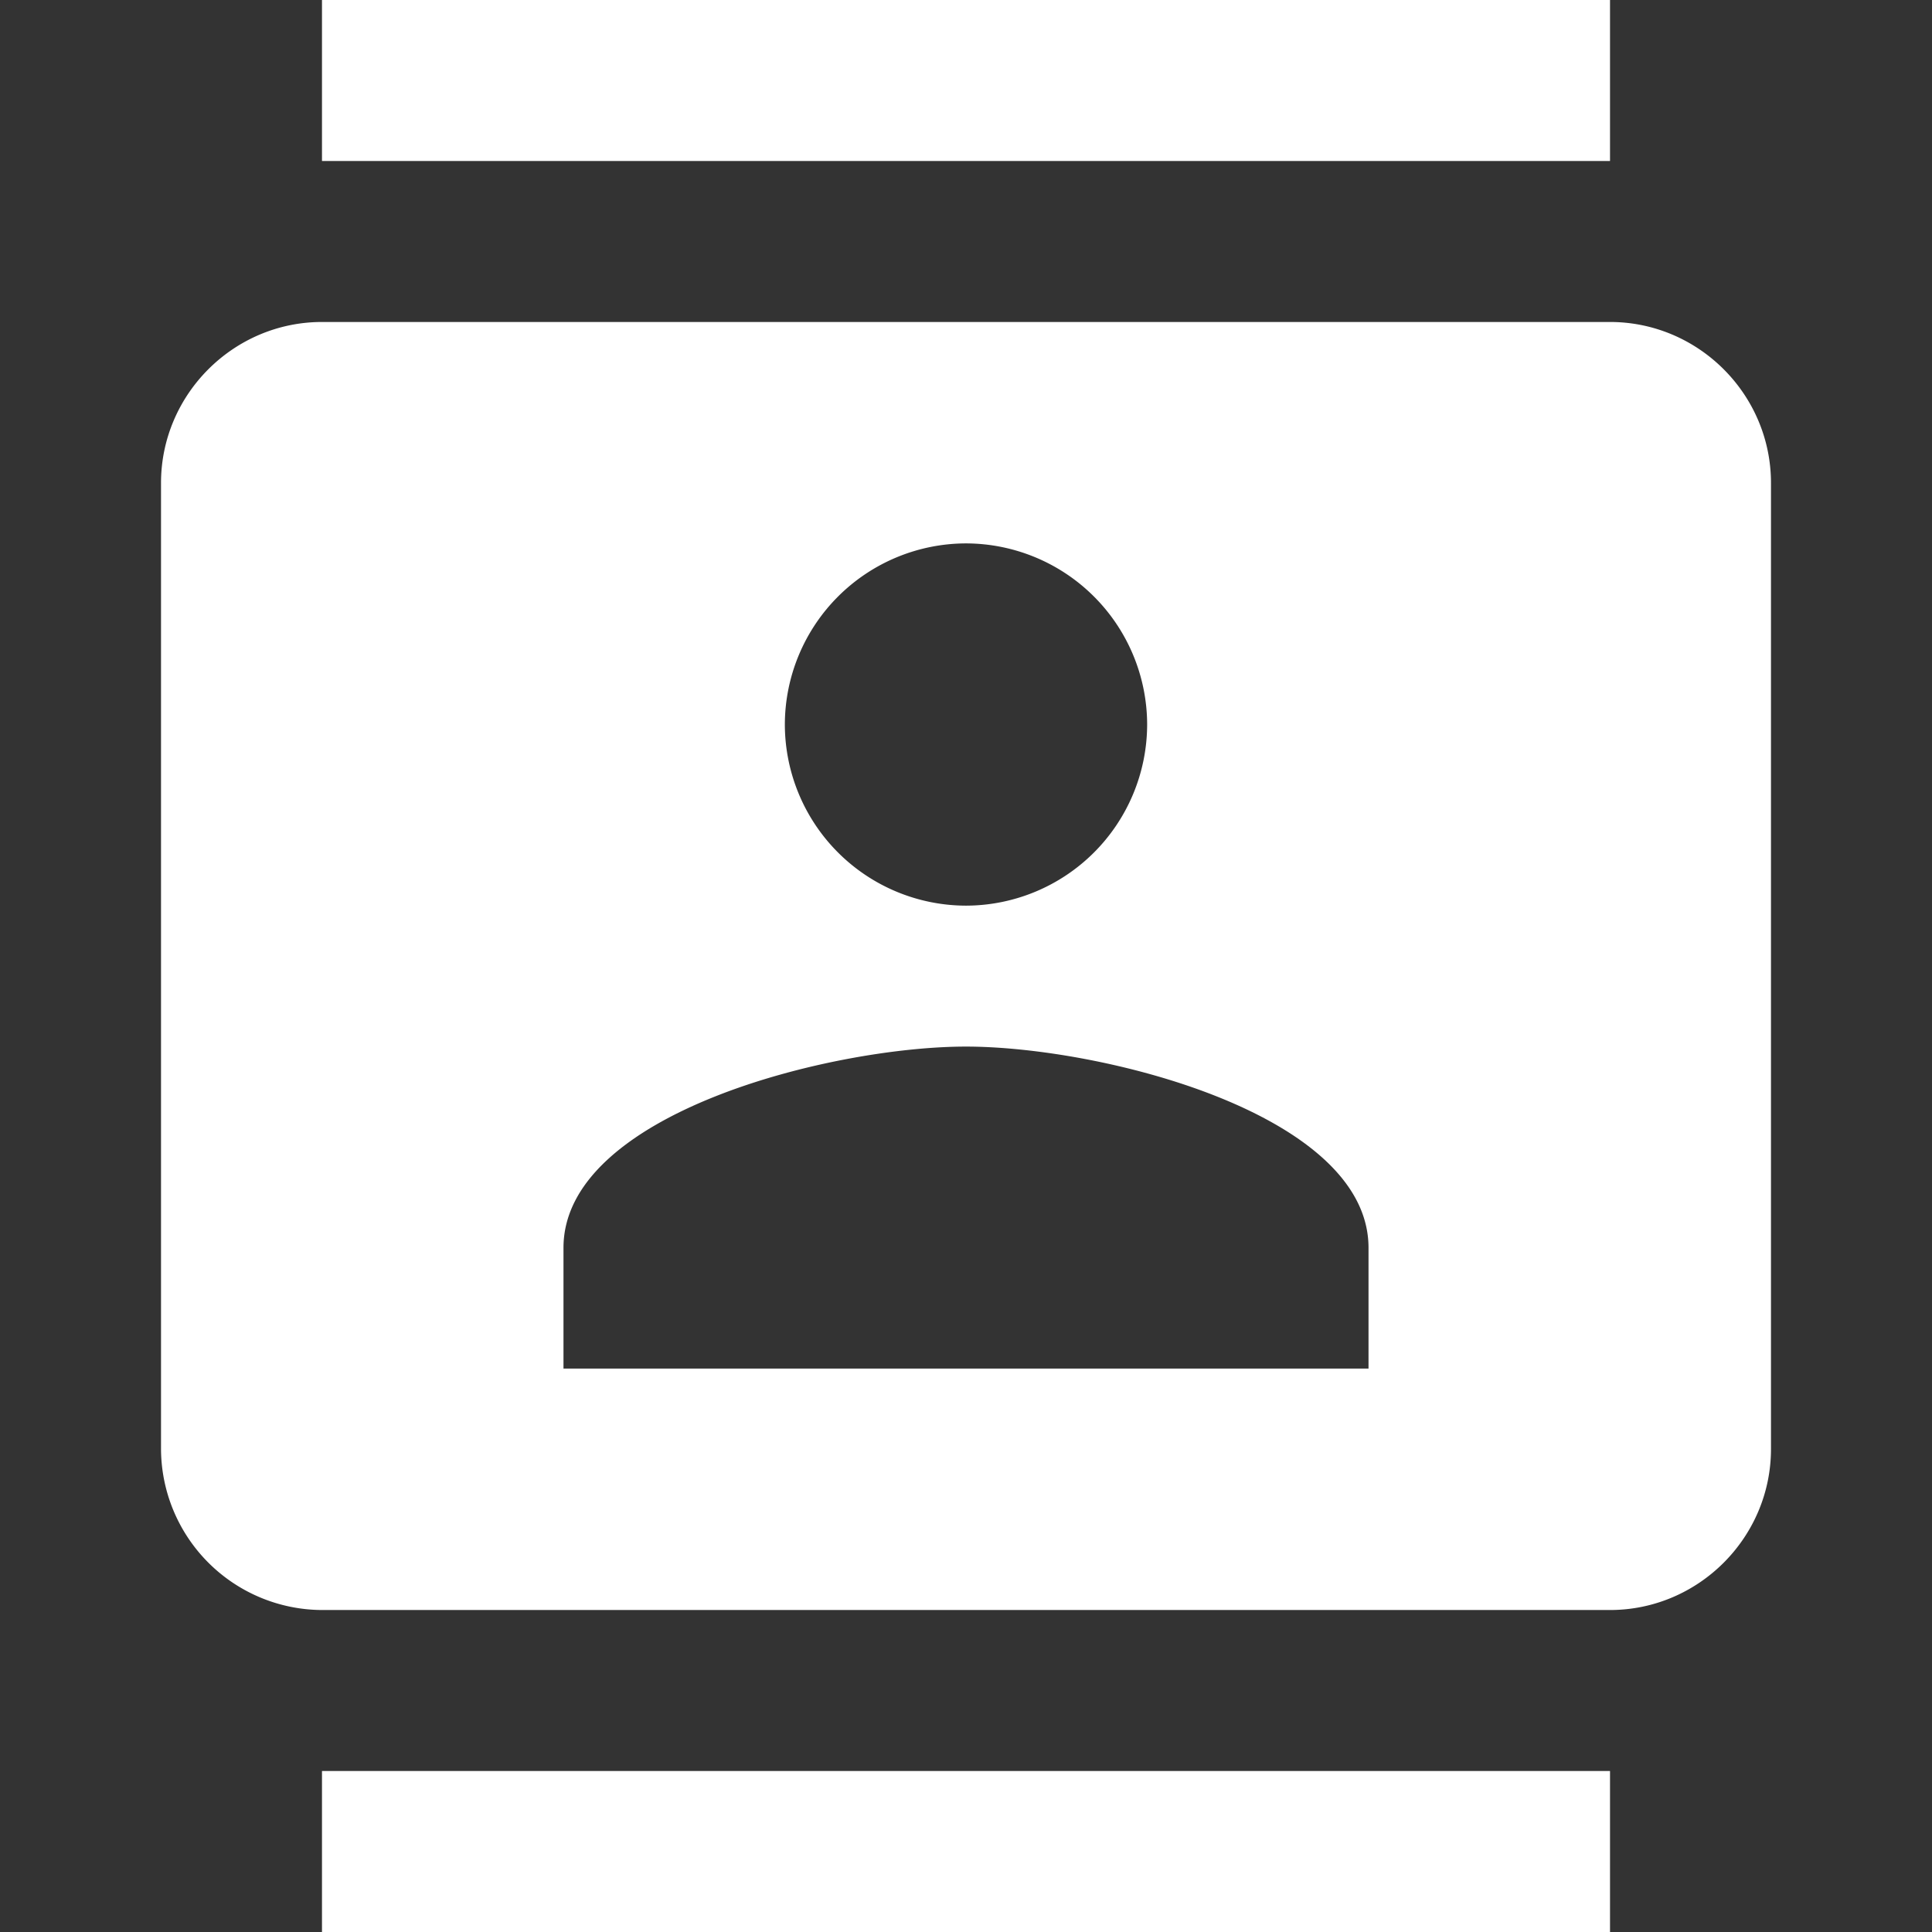<svg xmlns="http://www.w3.org/2000/svg" width="38" height="38"><rect width="100%" height="100%" fill="#333333" stroke="none"/><path d="M31.667 0H6.333v3.167h25.334V0zM6.333 38h25.334v-3.167H6.333V38zM31.667 6.333H6.333c-1.74 0-3.166 1.425-3.166 3.167v19a3.18 3.18 0 0 0 3.166 3.167h25.334c1.74 0 3.166-1.425 3.166-3.167v-19c0-1.742-1.425-3.167-3.166-3.167zM19 10.688a3.57 3.57 0 0 1 3.563 3.563A3.57 3.57 0 0 1 19 17.813a3.57 3.57 0 0 1-3.563-3.563A3.57 3.57 0 0 1 19 10.688zm7.917 16.23H11.083v-2.375c0-2.644 5.272-3.958 7.917-3.958s7.917 1.314 7.917 3.958v2.375z" fill="#fff"/></svg>